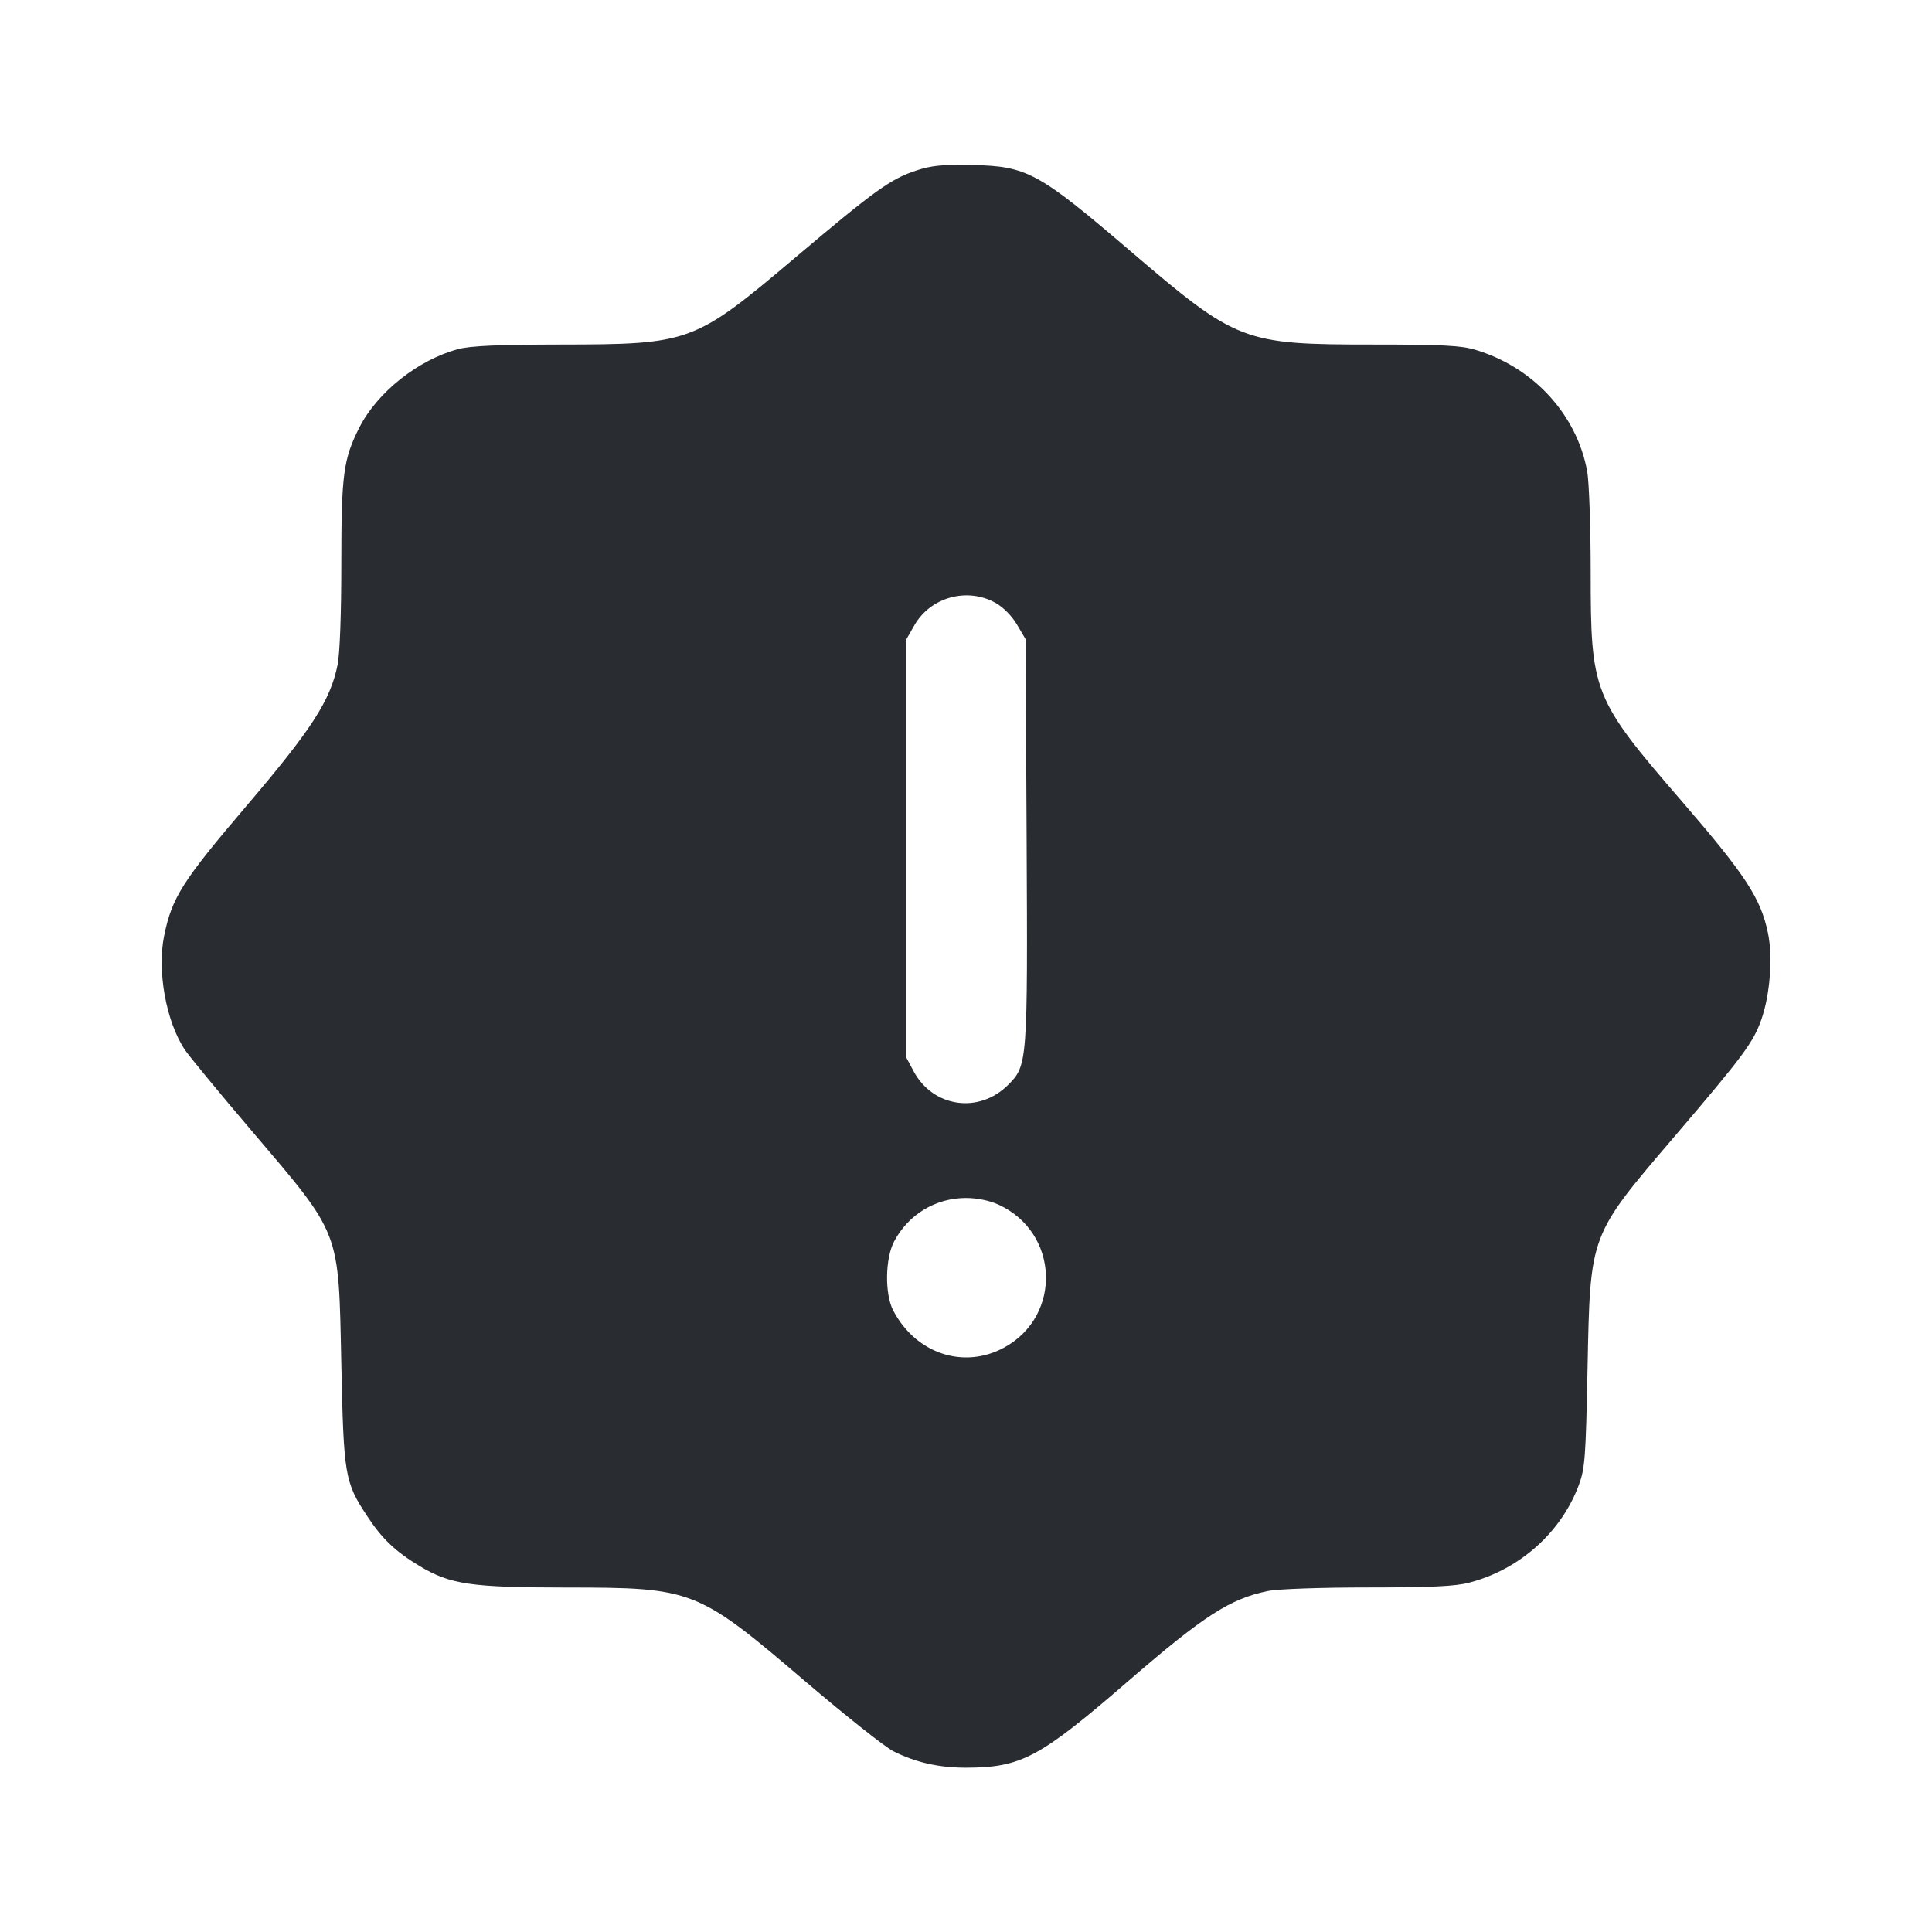 <svg width="24" height="24" viewBox="0 0 24 24" fill="none" xmlns="http://www.w3.org/2000/svg"><path d="M11.386 2.117 C 11.063 2.223,10.868 2.364,9.881 3.198 C 8.624 4.261,8.577 4.278,6.960 4.280 C 6.194 4.281,5.843 4.296,5.695 4.336 C 5.196 4.468,4.687 4.872,4.464 5.311 C 4.265 5.705,4.240 5.892,4.240 7.002 C 4.240 7.617,4.222 8.119,4.194 8.257 C 4.105 8.700,3.874 9.058,3.063 10.010 C 2.264 10.948,2.137 11.149,2.040 11.620 C 1.949 12.059,2.063 12.691,2.296 13.040 C 2.347 13.117,2.716 13.565,3.116 14.035 C 4.244 15.362,4.204 15.259,4.240 16.940 C 4.269 18.325,4.283 18.409,4.554 18.823 C 4.745 19.115,4.911 19.273,5.214 19.455 C 5.593 19.682,5.849 19.720,7.028 19.721 C 8.613 19.721,8.660 19.740,10.005 20.888 C 10.503 21.313,10.995 21.703,11.098 21.755 C 11.378 21.895,11.664 21.959,12.000 21.959 C 12.688 21.957,12.913 21.837,14.020 20.879 C 14.955 20.071,15.281 19.860,15.752 19.764 C 15.873 19.739,16.407 19.720,16.994 19.720 C 17.777 19.720,18.078 19.706,18.252 19.660 C 18.877 19.497,19.393 19.037,19.613 18.447 C 19.689 18.241,19.699 18.106,19.721 17.000 C 19.755 15.322,19.740 15.361,20.797 14.123 C 21.661 13.111,21.782 12.947,21.882 12.660 C 21.989 12.352,22.024 11.886,21.962 11.589 C 21.873 11.160,21.684 10.871,20.898 9.960 C 19.786 8.673,19.760 8.607,19.760 7.099 C 19.760 6.547,19.740 5.988,19.717 5.857 C 19.587 5.146,19.046 4.559,18.323 4.344 C 18.147 4.292,17.905 4.280,17.059 4.280 C 15.439 4.280,15.367 4.252,14.040 3.117 C 12.899 2.141,12.760 2.065,12.080 2.050 C 11.714 2.042,11.572 2.056,11.386 2.117 M12.368 7.490 C 12.463 7.543,12.571 7.653,12.634 7.760 L 12.740 7.940 12.753 10.420 C 12.767 13.203,12.764 13.236,12.524 13.476 C 12.160 13.840,11.590 13.757,11.349 13.307 L 11.260 13.140 11.260 10.540 L 11.260 7.940 11.359 7.767 C 11.559 7.417,12.016 7.292,12.368 7.490 M12.400 14.963 C 13.156 15.305,13.199 16.344,12.474 16.740 C 11.971 17.014,11.376 16.815,11.096 16.280 C 10.989 16.076,10.995 15.632,11.108 15.420 C 11.286 15.085,11.623 14.882,12.000 14.882 C 12.136 14.882,12.289 14.913,12.400 14.963 " fill="#292D32" stroke="none" fill-rule="evenodd"></path></svg>